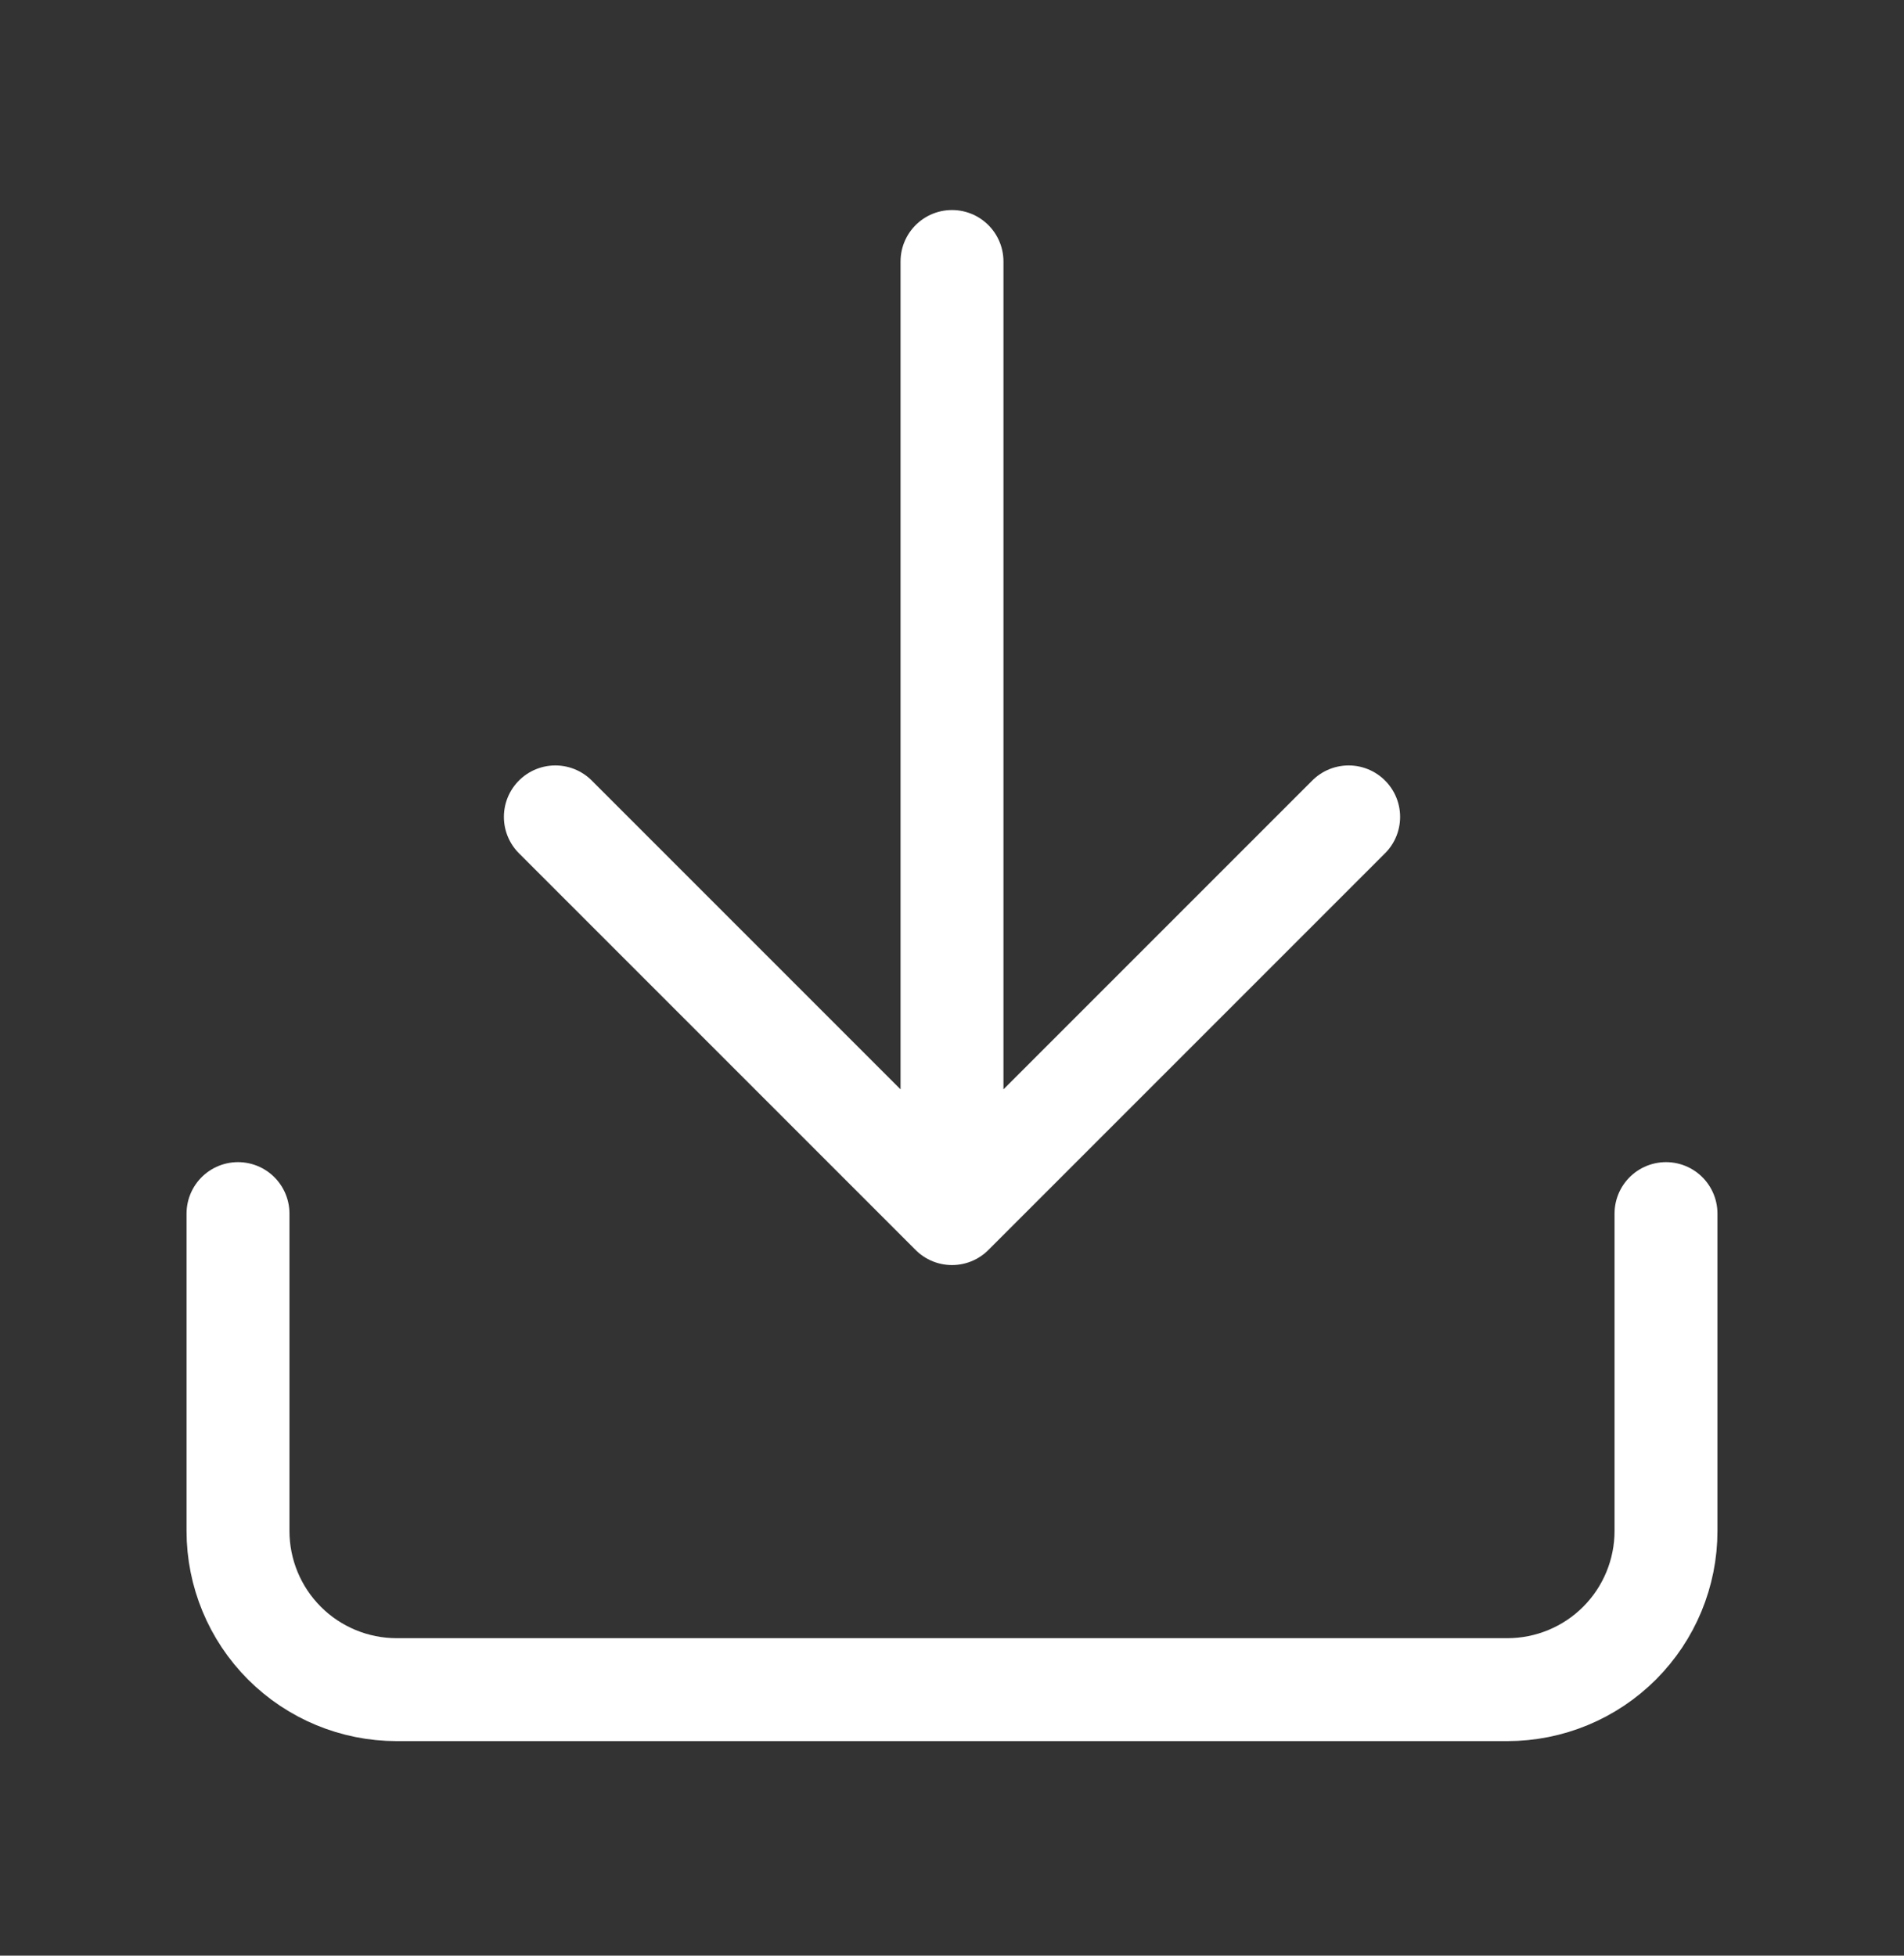 <svg width="37" height="38" viewBox="0 0 37 38" fill="none" xmlns="http://www.w3.org/2000/svg">
<rect x="0" y="0" width="37" height="38" fill="#333333" stroke="none"/>
<path d="M32.375 23.581V29.748C32.375 30.566 32.05 31.35 31.472 31.928C30.894 32.506 30.109 32.831 29.292 32.831H7.708C6.891 32.831 6.106 32.506 5.528 31.928C4.95 31.35 4.625 30.566 4.625 29.748V23.581M10.792 15.873L18.5 23.581M18.5 23.581L26.208 15.873M18.5 23.581V5.081" stroke="white" stroke-width="2" stroke-linecap="round" stroke-linejoin="round"/>
</svg>
